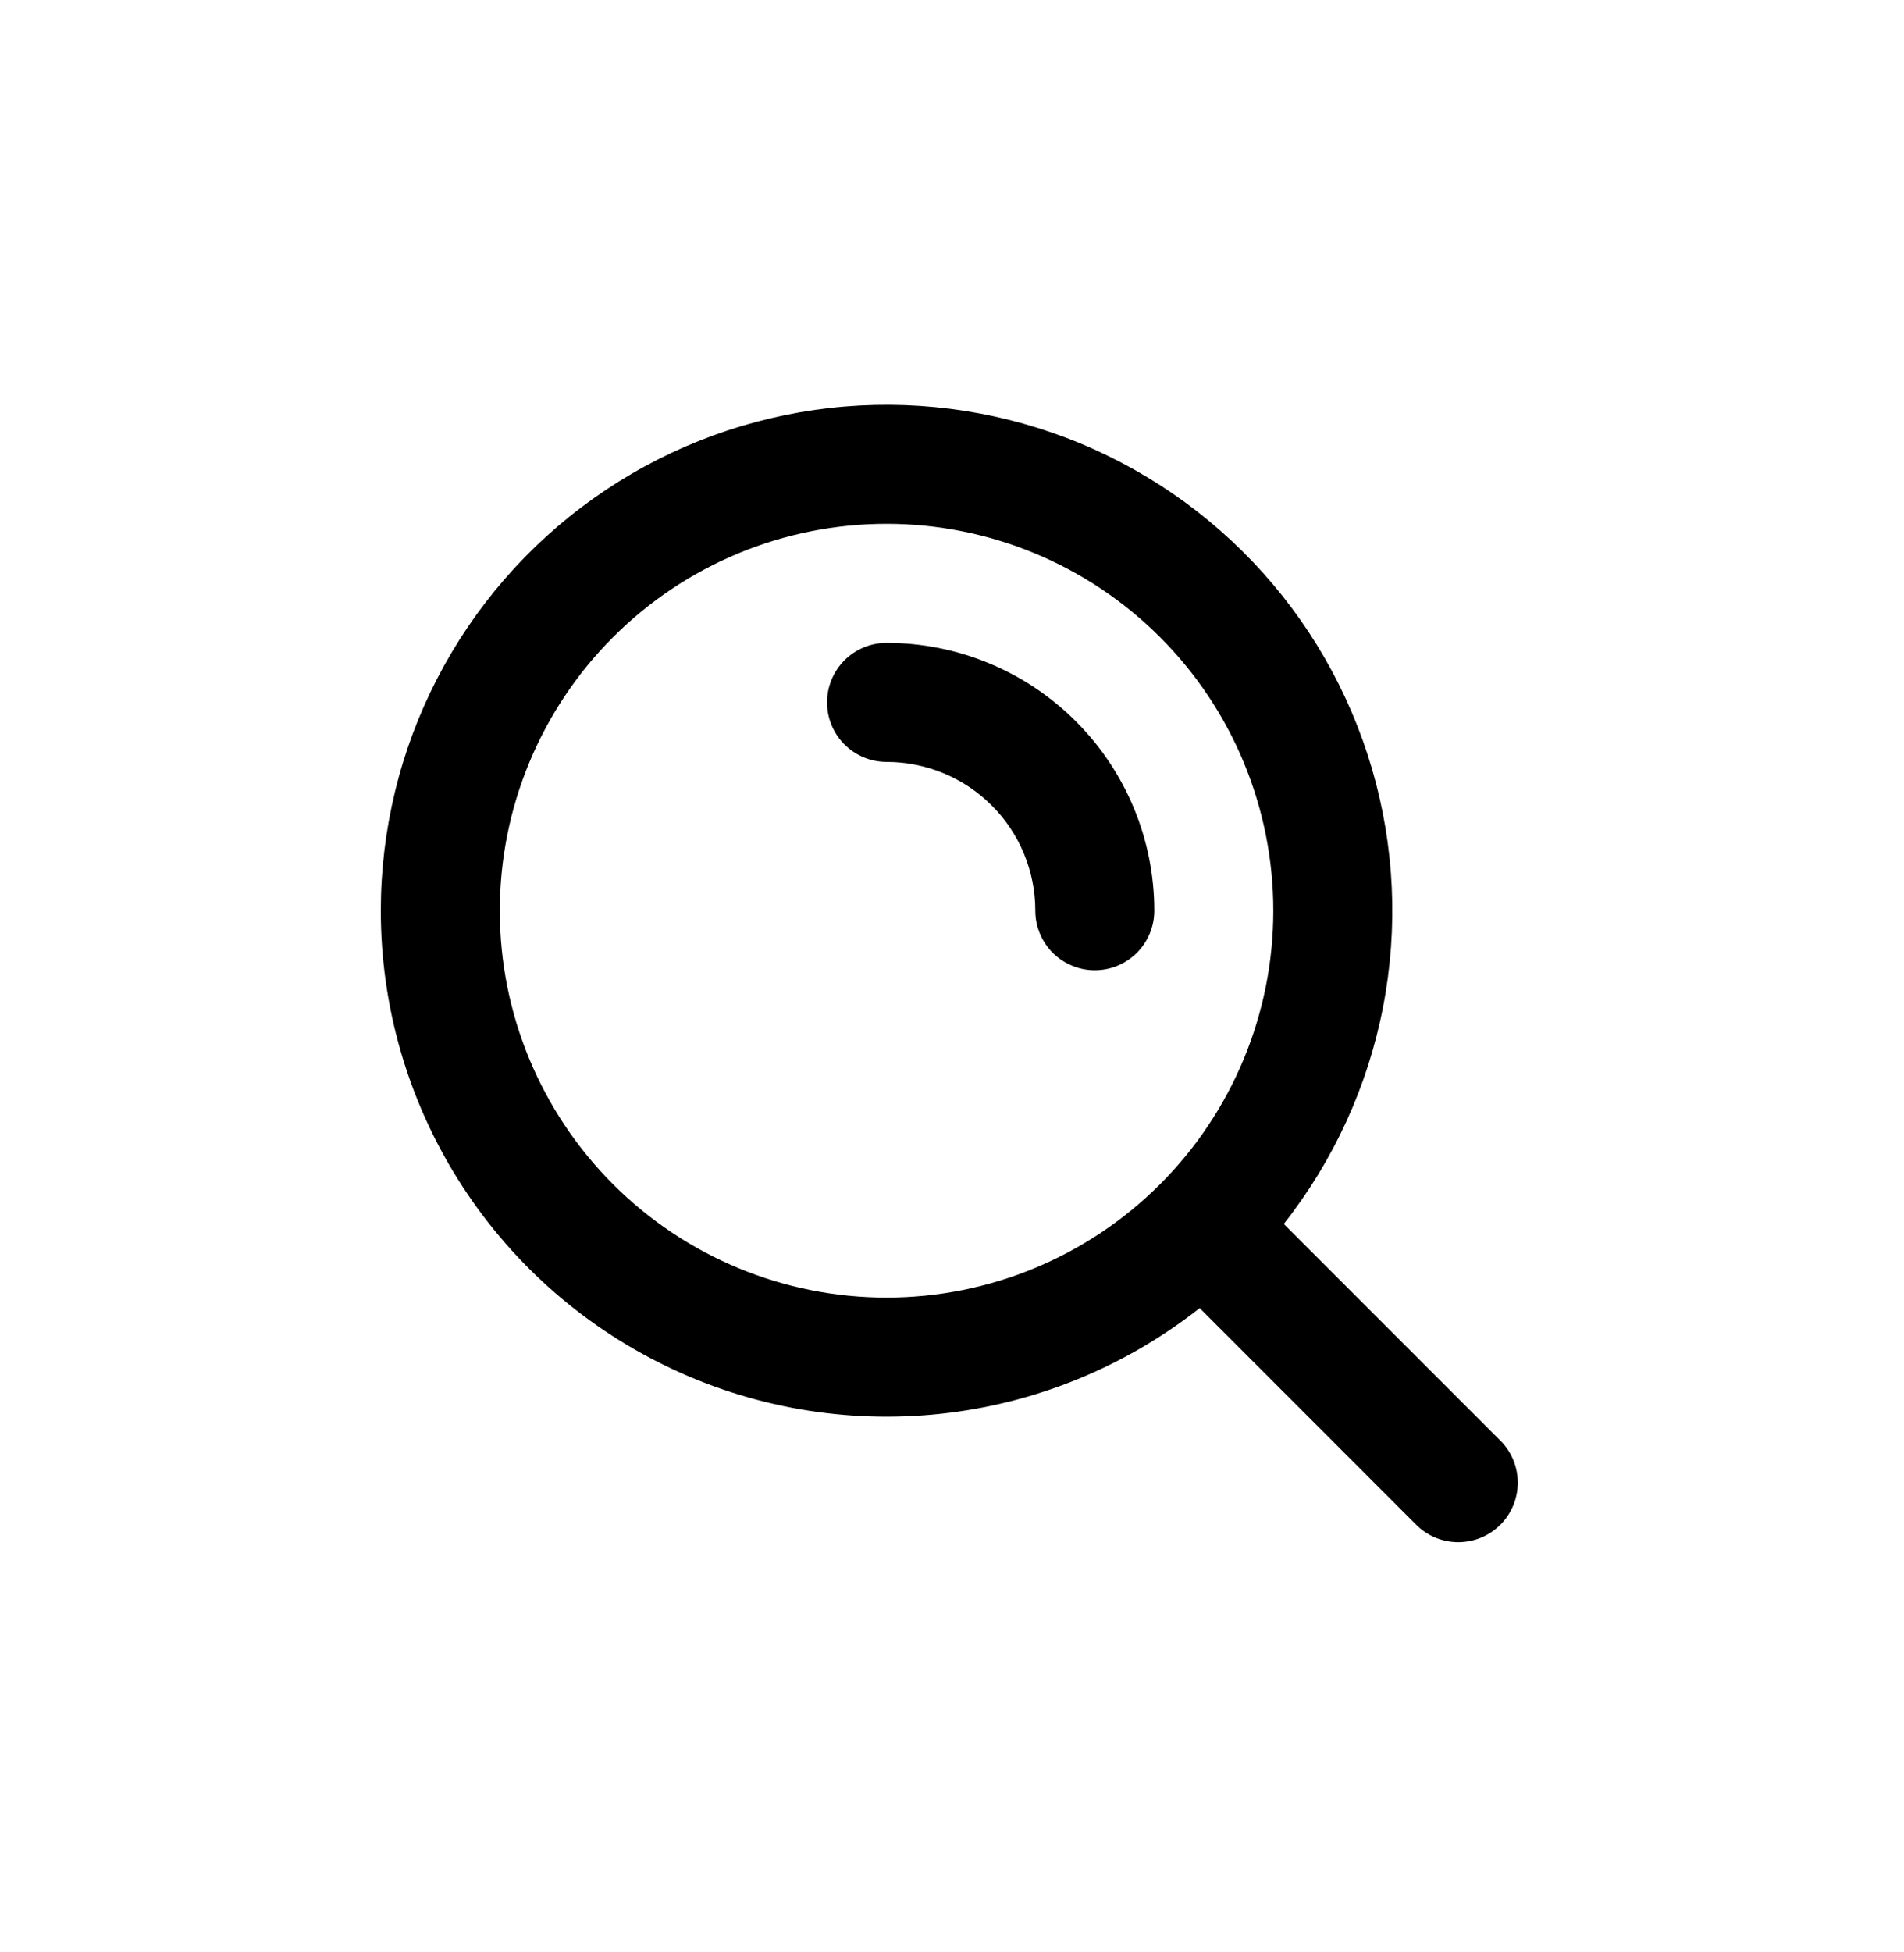 <svg width="40" height="41" viewBox="0 0 40 41" fill="none" xmlns="http://www.w3.org/2000/svg">
<g filter="url(#filter0_d_639_733)">
<path fill-rule="evenodd" clip-rule="evenodd" d="M18.625 7C16.47 7 14.403 7.856 12.88 9.38C11.356 10.904 10.5 12.97 10.5 15.125C10.5 17.28 11.356 19.347 12.88 20.87C14.403 22.394 16.47 23.25 18.625 23.25C20.78 23.25 22.846 22.394 24.37 20.87C25.894 19.347 26.75 17.28 26.75 15.125C26.75 12.97 25.894 10.904 24.37 9.38C22.846 7.856 20.78 7 18.625 7ZM8 15.125C8 13.431 8.405 11.761 9.182 10.255C9.959 8.75 11.084 7.451 12.465 6.469C13.845 5.487 15.44 4.849 17.118 4.608C18.795 4.368 20.505 4.532 22.106 5.087C23.706 5.642 25.151 6.572 26.32 7.799C27.488 9.026 28.346 10.515 28.822 12.141C29.298 13.767 29.378 15.483 29.056 17.146C28.734 18.81 28.019 20.372 26.97 21.703L31.535 26.268C31.763 26.503 31.889 26.819 31.886 27.147C31.883 27.475 31.752 27.788 31.52 28.02C31.288 28.252 30.974 28.383 30.647 28.386C30.319 28.389 30.003 28.263 29.767 28.035L25.203 23.47C23.636 24.705 21.753 25.474 19.77 25.689C17.786 25.904 15.783 25.556 13.988 24.685C12.193 23.815 10.679 22.456 9.62 20.765C8.561 19.075 8 17.12 8 15.125ZM17.375 10.75C17.375 10.419 17.507 10.101 17.741 9.866C17.976 9.632 18.294 9.5 18.625 9.5C20.117 9.5 21.548 10.093 22.602 11.148C23.657 12.203 24.25 13.633 24.25 15.125C24.25 15.457 24.118 15.774 23.884 16.009C23.649 16.243 23.331 16.375 23 16.375C22.669 16.375 22.351 16.243 22.116 16.009C21.882 15.774 21.75 15.457 21.75 15.125C21.75 14.296 21.421 13.501 20.835 12.915C20.249 12.329 19.454 12 18.625 12C18.294 12 17.976 11.868 17.741 11.634C17.507 11.399 17.375 11.082 17.375 10.75Z" fill="black"/>
</g>
<defs>
<filter id="filter0_d_639_733" x="0" y="0.501" width="39.886" height="39.885" filterUnits="userSpaceOnUse" color-interpolation-filters="sRGB">
<feFlood flood-opacity="0" result="BackgroundImageFix"/>
<feColorMatrix in="SourceAlpha" type="matrix" values="0 0 0 0 0 0 0 0 0 0 0 0 0 0 0 0 0 0 127 0" result="hardAlpha"/>
<feOffset dy="4"/>
<feGaussianBlur stdDeviation="4"/>
<feComposite in2="hardAlpha" operator="out"/>
<feColorMatrix type="matrix" values="0 0 0 0 0 0 0 0 0 0 0 0 0 0 0 0 0 0 0.25 0"/>
<feBlend mode="normal" in2="BackgroundImageFix" result="effect1_dropShadow_639_733"/>
<feBlend mode="normal" in="SourceGraphic" in2="effect1_dropShadow_639_733" result="shape"/>
</filter>
</defs>
</svg>
